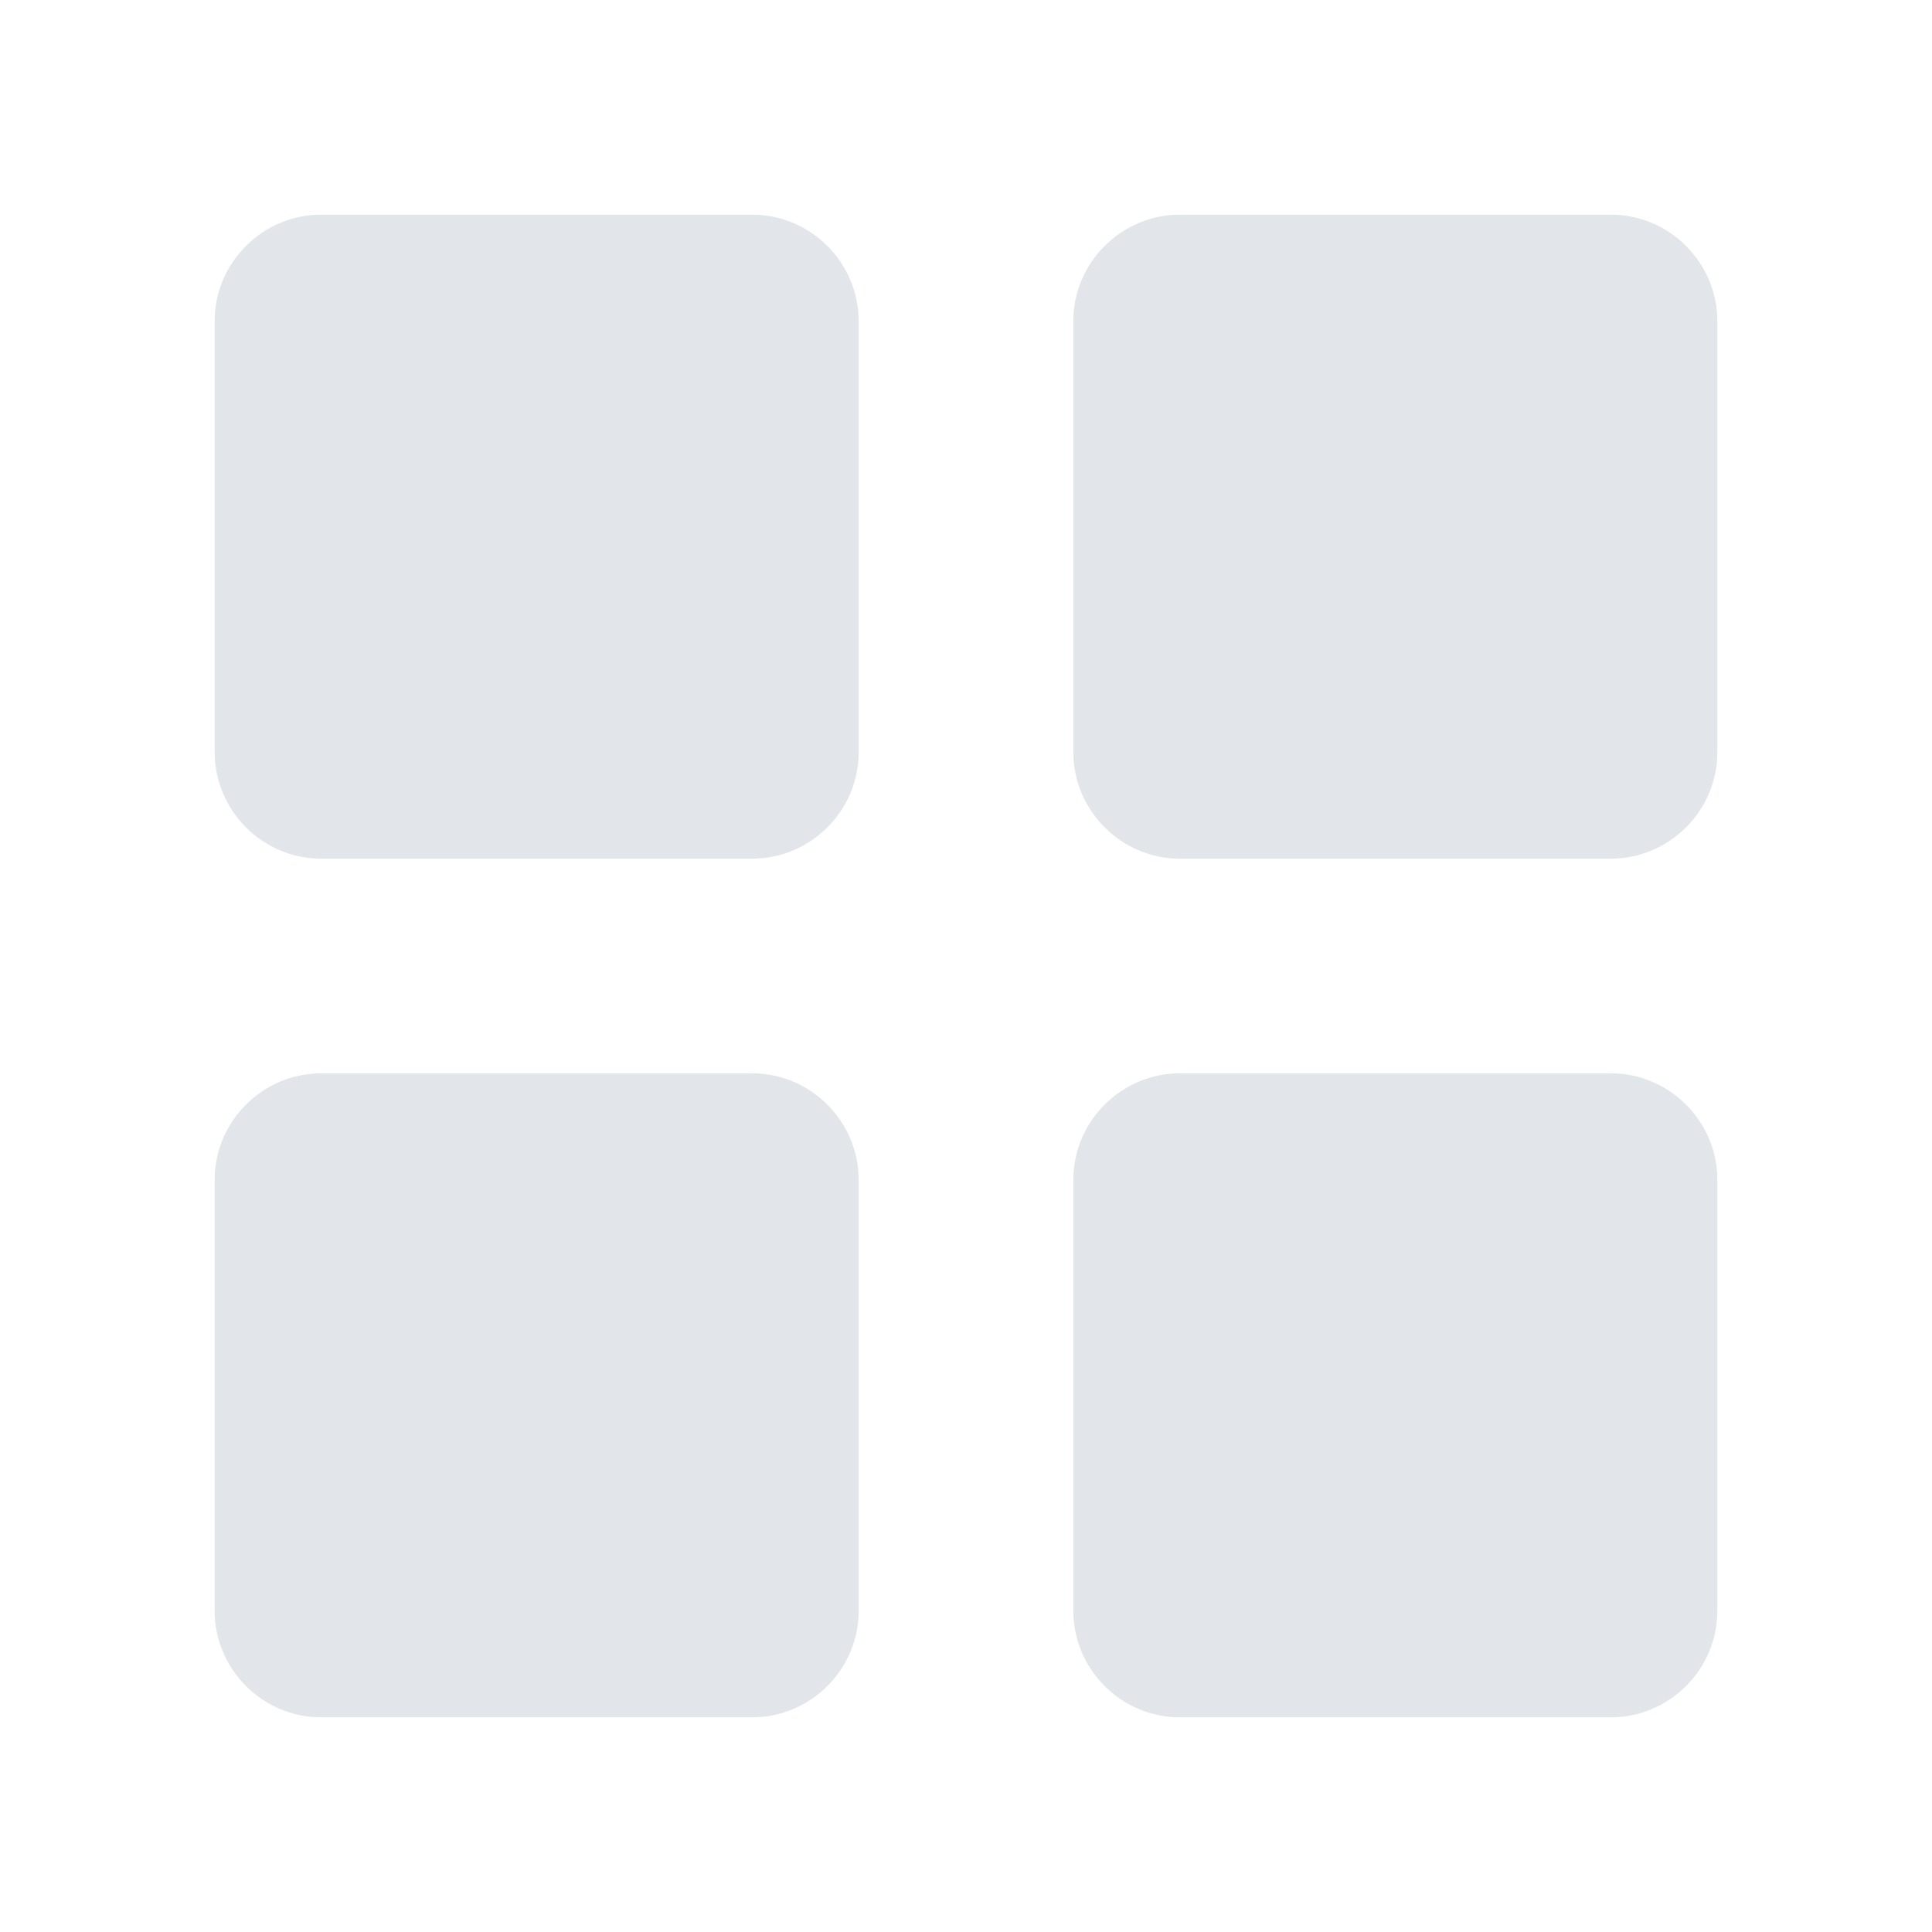 <?xml version="1.0" encoding="UTF-8" standalone="no"?>
<svg width="18px" height="18px" viewBox="0 0 18 18" version="1.1" xmlns="http://www.w3.org/2000/svg" xmlns:xlink="http://www.w3.org/1999/xlink">
    <!-- Generator: Sketch 48.2 (47327) - http://www.bohemiancoding.com/sketch -->
    <title>icn / site-select / view-select / cards / light</title>
    <desc>Created with Sketch.</desc>
    <defs>
        <path d="M2,2.991 C2,2.444 2.451,2 2.991,2 L7.009,2 C7.556,2 8,2.451 8,2.991 L8,7.009 C8,7.556 7.549,8 7.009,8 L2.991,8 C2.444,8 2,7.549 2,7.009 L2,2.991 Z M10,2.991 C10,2.444 10.451,2 10.991,2 L15.009,2 C15.556,2 16,2.451 16,2.991 L16,7.009 C16,7.556 15.549,8 15.009,8 L10.991,8 C10.444,8 10,7.549 10,7.009 L10,2.991 Z M2,10.991 C2,10.444 2.451,10 2.991,10 L7.009,10 C7.556,10 8,10.451 8,10.991 L8,15.009 C8,15.556 7.549,16 7.009,16 L2.991,16 C2.444,16 2,15.549 2,15.009 L2,10.991 Z M10,10.991 C10,10.444 10.451,10 10.991,10 L15.009,10 C15.556,10 16,10.451 16,10.991 L16,15.009 C16,15.556 15.549,16 15.009,16 L10.991,16 C10.444,16 10,15.549 10,15.009 L10,10.991 Z" id="path-1"></path>
    </defs>
    <g id="Symbols" stroke="none" stroke-width="1" fill="none" fill-rule="evenodd">
        <g id="icn-/-site-select-/-view-select-/-cards-/-light">
            <mask id="mask-2" fill="white">
                <use xlink:href="#path-1"></use>
            </mask>
            <use id="glyph" fill="#E2E5E9" xlink:href="#path-1"></use>
        </g>
    </g>
</svg>